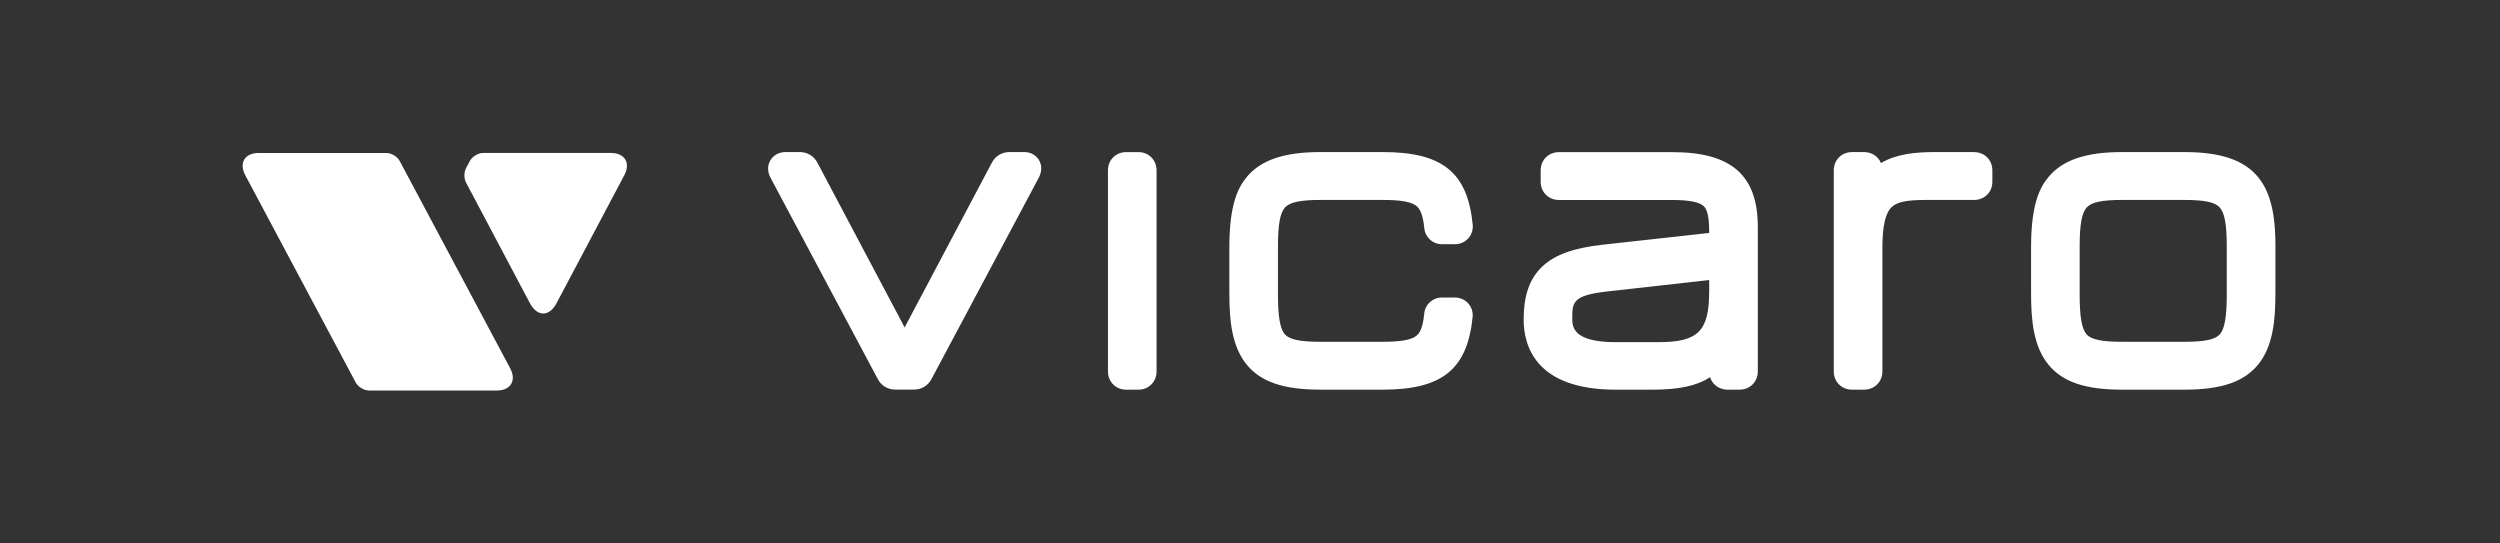 <?xml version="1.0" encoding="UTF-8"?><svg id="White" xmlns="http://www.w3.org/2000/svg" viewBox="0 0 1150 250"><rect x="0" y="0" width="1150" height="250" fill="#333333" stroke="none"/><defs><style>.cls-1{fill:#fff;}</style></defs><path class="cls-1" d="m228.54,179.64h-58.76c-2.3,0-5.06-1.66-6.14-3.68l-50.82-95.37c-3-5.62-.23-10.22,6.14-10.22h58.76c2.3,0,5.06,1.66,6.14,3.68l50.82,95.37c3,5.62.23,10.22-6.14,10.22Zm52.51-109.28h-58.78c-2.3,0-5.07,1.66-6.14,3.7l-1.78,3.35c-.95,1.79-.95,4.72,0,6.51l29.39,55.51c3.38,6.38,8.91,6.38,12.29,0l31.17-58.86c2.97-5.61.21-10.21-6.14-10.21Zm250.97,8.01v92.48c0,4.79-3.61,8.4-8.4,8.4h-5.56c-4.79,0-8.4-3.61-8.4-8.4v-92.48c0-4.79,3.61-8.4,8.4-8.4h5.56c4.79,0,8.4,3.61,8.4,8.4Zm276.58,26.07v66.4c0,4.79-3.61,8.4-8.4,8.4h-5.56c-3.86,0-6.95-2.35-8.01-5.76-6.06,4.06-14.49,5.76-26.41,5.76h-17.03c-36.8,0-42.3-20.18-42.3-32.22,0-11.1,2.7-18.83,8.49-24.34,5.79-5.5,14.36-8.62,27.78-10.1l48.62-5.38c.18-.02.33-.05.45-.07,0-.03,0-.05,0-.08,0-6.84-.73-10.48-2.45-12.17-1.97-1.95-6.78-2.89-14.7-2.89h-51.97c-4.79,0-8.4-3.61-8.4-8.4v-5.21c0-4.79,3.61-8.4,8.4-8.4h52.15c27.21,0,39.34,10.63,39.34,34.48Zm-22.37,29.55v-5.17l-46.41,5.19c-16.58,1.77-16.58,5.13-16.58,12.49,0,3.54,0,10.89,19.93,10.89h19.64c18.38,0,23.41-5.03,23.41-23.41Zm121.86-64.03h-18.43c-8.14,0-17.26.77-24.41,5.04-1.25-3.02-4.17-5.04-7.75-5.04h-5.56c-4.79,0-8.4,3.61-8.4,8.4v92.48c0,4.79,3.61,8.4,8.4,8.4h5.56c4.79,0,8.4-3.61,8.4-8.4v-57.01c0-9.8,1.4-15.88,4.29-18.6,2.45-2.31,6.88-3.25,15.3-3.25h22.6c4.79,0,8.4-3.61,8.4-8.4v-5.21c0-4.79-3.61-8.4-8.4-8.4Zm138.6,43.86v21.03c0,12.11-.98,24.49-8.12,33.05-6.54,7.84-16.92,11.34-33.65,11.34h-28.86c-16.73,0-27.11-3.5-33.65-11.34-7.14-8.56-8.12-20.94-8.12-33.05v-21.03c0-20.14,4.11-27.75,8.14-32.54,6.49-7.73,17.18-11.32,33.64-11.32h28.86c16.46,0,27.15,3.6,33.64,11.32,7.17,8.53,8.14,21.24,8.14,32.54Zm-25.67-18.47c-2.21-2.37-7.08-3.38-16.28-3.38h-28.51c-9.2,0-14.07,1.01-16.28,3.38-2.32,2.48-3.31,7.85-3.31,17.95v22.08c0,10.47.98,16.01,3.27,18.5,2.15,2.34,7.03,3.34,16.31,3.34h28.51c9.28,0,14.16-1,16.31-3.34,2.29-2.5,3.27-8.03,3.27-18.5v-22.08c0-10.1-.99-15.47-3.31-17.95Zm-429.84,0c2.21-2.37,7.08-3.38,16.28-3.38h28.51c8.06,0,12.76.77,15.23,2.51,1.57,1.1,3.27,3.22,3.99,10.55.41,4.16,3.88,7.3,8.07,7.3h6.11c2.28,0,4.47-.97,6.01-2.66,1.53-1.69,2.29-3.95,2.07-6.22-2.32-24.11-13.9-33.5-41.31-33.5h-28.86c-16.46,0-27.15,3.6-33.64,11.32-4.02,4.79-8.14,12.4-8.14,32.54v21.03c0,12.11.98,24.49,8.12,33.05,6.54,7.84,16.92,11.34,33.65,11.34h28.86c27.32,0,38.89-9.39,41.28-33.47.23-2.27-.53-4.54-2.06-6.23-1.54-1.7-3.73-2.67-6.02-2.67h-6.1c-4.2,0-7.67,3.14-8.07,7.31-.71,7.29-2.37,9.4-3.89,10.49-2.47,1.77-7.19,2.56-15.32,2.56h-28.51c-9.28,0-14.16-1-16.31-3.34-2.29-2.5-3.27-8.03-3.27-18.5v-22.08c0-10.1.99-15.47,3.31-17.95Zm-113.2-13.88l-.07.13-49.34,92.6c-1.63,3.2-4.64,5.03-8.27,5.03h-8.34c-3.63,0-6.64-1.83-8.27-5.04l-49.41-92.73c-1.33-2.66-1.27-5.53.17-7.86,1.42-2.29,4-3.66,6.93-3.66h6.43c3.63,0,6.64,1.84,8.27,5.04l40.05,75.63,40.05-75.63c1.63-3.21,4.65-5.04,8.28-5.04h6.6c2.91,0,5.39,1.31,6.8,3.58,1.44,2.32,1.48,5.22.12,7.93Z"/></svg>